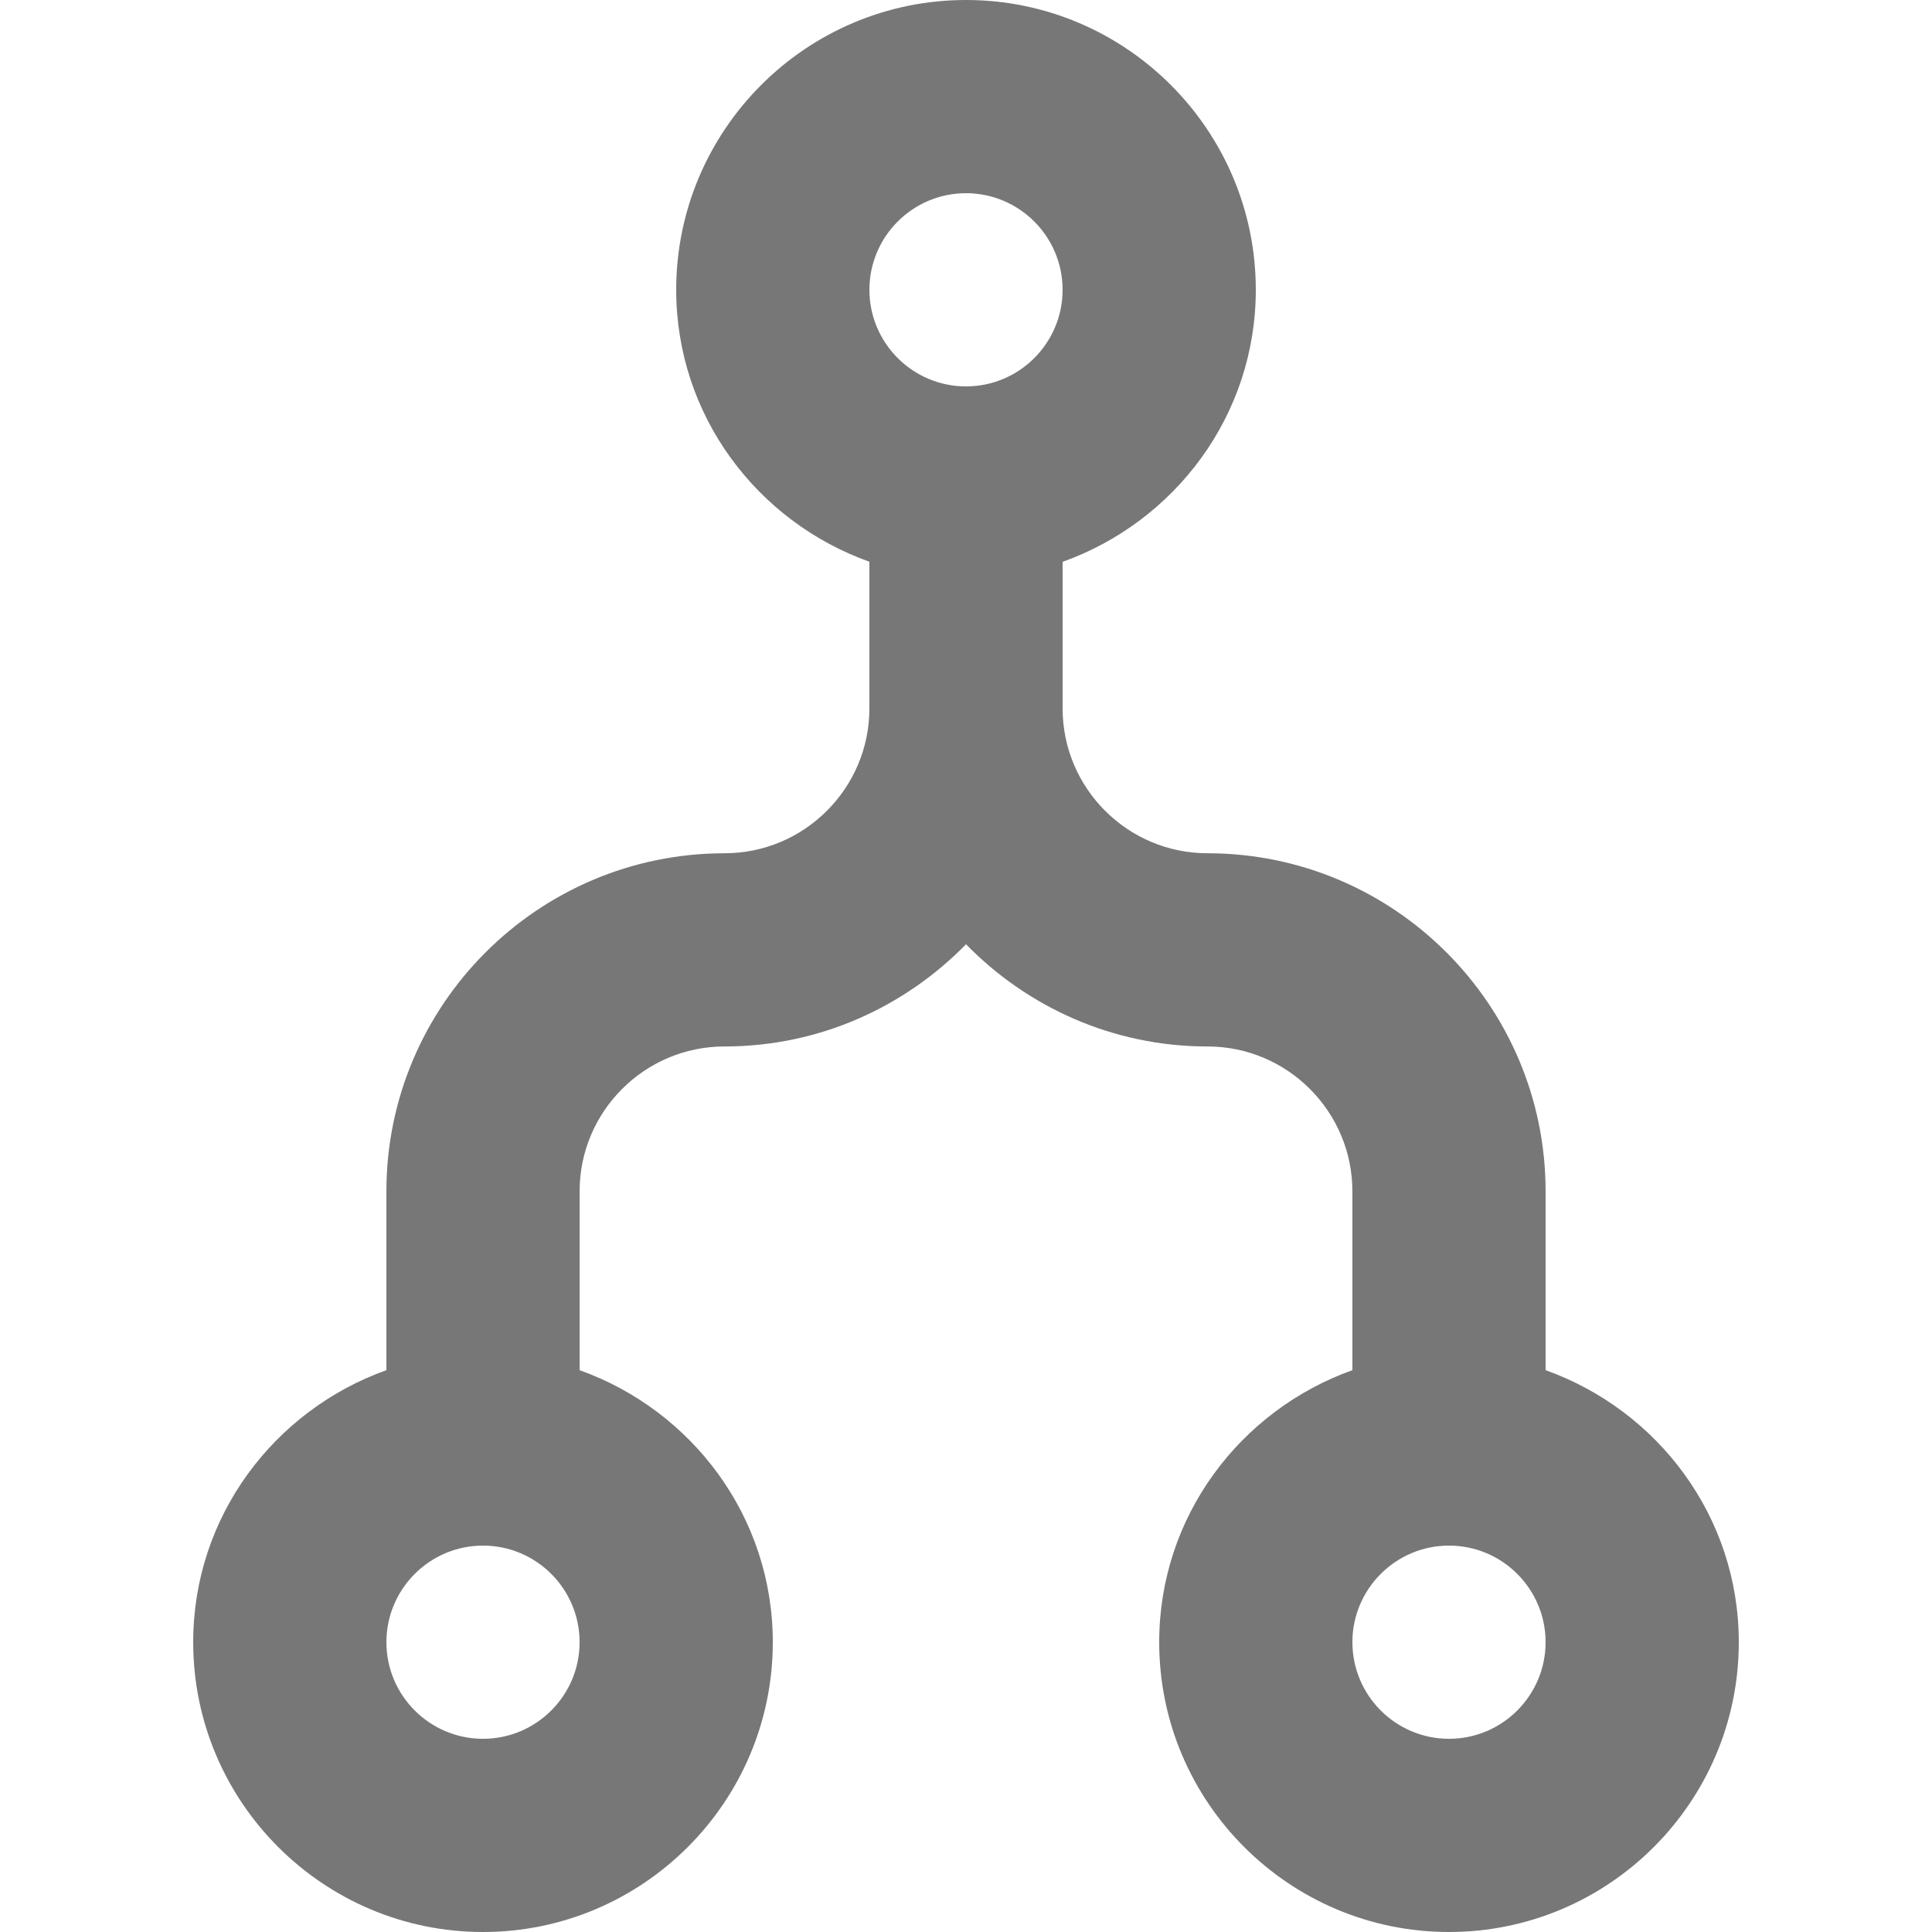 <?xml version="1.0" encoding="iso-8859-1"?>
<!-- Generator: Adobe Illustrator 18.1.1, SVG Export Plug-In . SVG Version: 6.00 Build 0)  -->
<svg version="1.1" id="Capa_1" xmlns="http://www.w3.org/2000/svg" xmlns:xlink="http://www.w3.org/1999/xlink" x="0px" y="0px"
	 viewBox="0 0 20 20" style="enable-background:new 0 0 20 20;" xml:space="preserve">
<g>
	<g id="Layer_1_89_">
		<path style="fill:#777;" d="M16,14.184v-1.851c0-1.93-1.57-3.5-3.5-3.5c-0.827,0-1.5-0.673-1.5-1.5V5.816
			C12.161,5.401,13,4.302,13,3c0-1.654-1.346-3-3-3S7,1.346,7,3c0,1.302,0.839,2.401,2,2.815v1.518c0,0.827-0.673,1.5-1.5,1.5
			c-1.93,0-3.5,1.57-3.5,3.5v1.851C2.839,14.599,2,15.698,2,17c0,1.654,1.346,3,3,3s3-1.346,3-3c0-1.302-0.839-2.401-2-2.816v-1.851
			c0-0.827,0.673-1.5,1.5-1.5c0.979,0,1.864-0.407,2.5-1.058c0.636,0.651,1.521,1.058,2.5,1.058c0.827,0,1.5,0.673,1.5,1.5v1.851
			c-1.161,0.415-2,1.514-2,2.816c0,1.654,1.346,3,3,3s3-1.346,3-3C18,15.698,17.161,14.599,16,14.184z M5,18c-0.552,0-1-0.449-1-1
			s0.448-1,1-1s1,0.449,1,1S5.552,18,5,18z M10,2c0.552,0,1,0.449,1,1s-0.448,1-1,1S9,3.551,9,3S9.448,2,10,2z M15,18
			c-0.552,0-1-0.449-1-1s0.448-1,1-1s1,0.449,1,1S15.552,18,15,18z"/>
	</g>
</g>
<g>
</g>
<g>
</g>
<g>
</g>
<g>
</g>
<g>
</g>
<g>
</g>
<g>
</g>
<g>
</g>
<g>
</g>
<g>
</g>
<g>
</g>
<g>
</g>
<g>
</g>
<g>
</g>
<g>
</g>
</svg>
